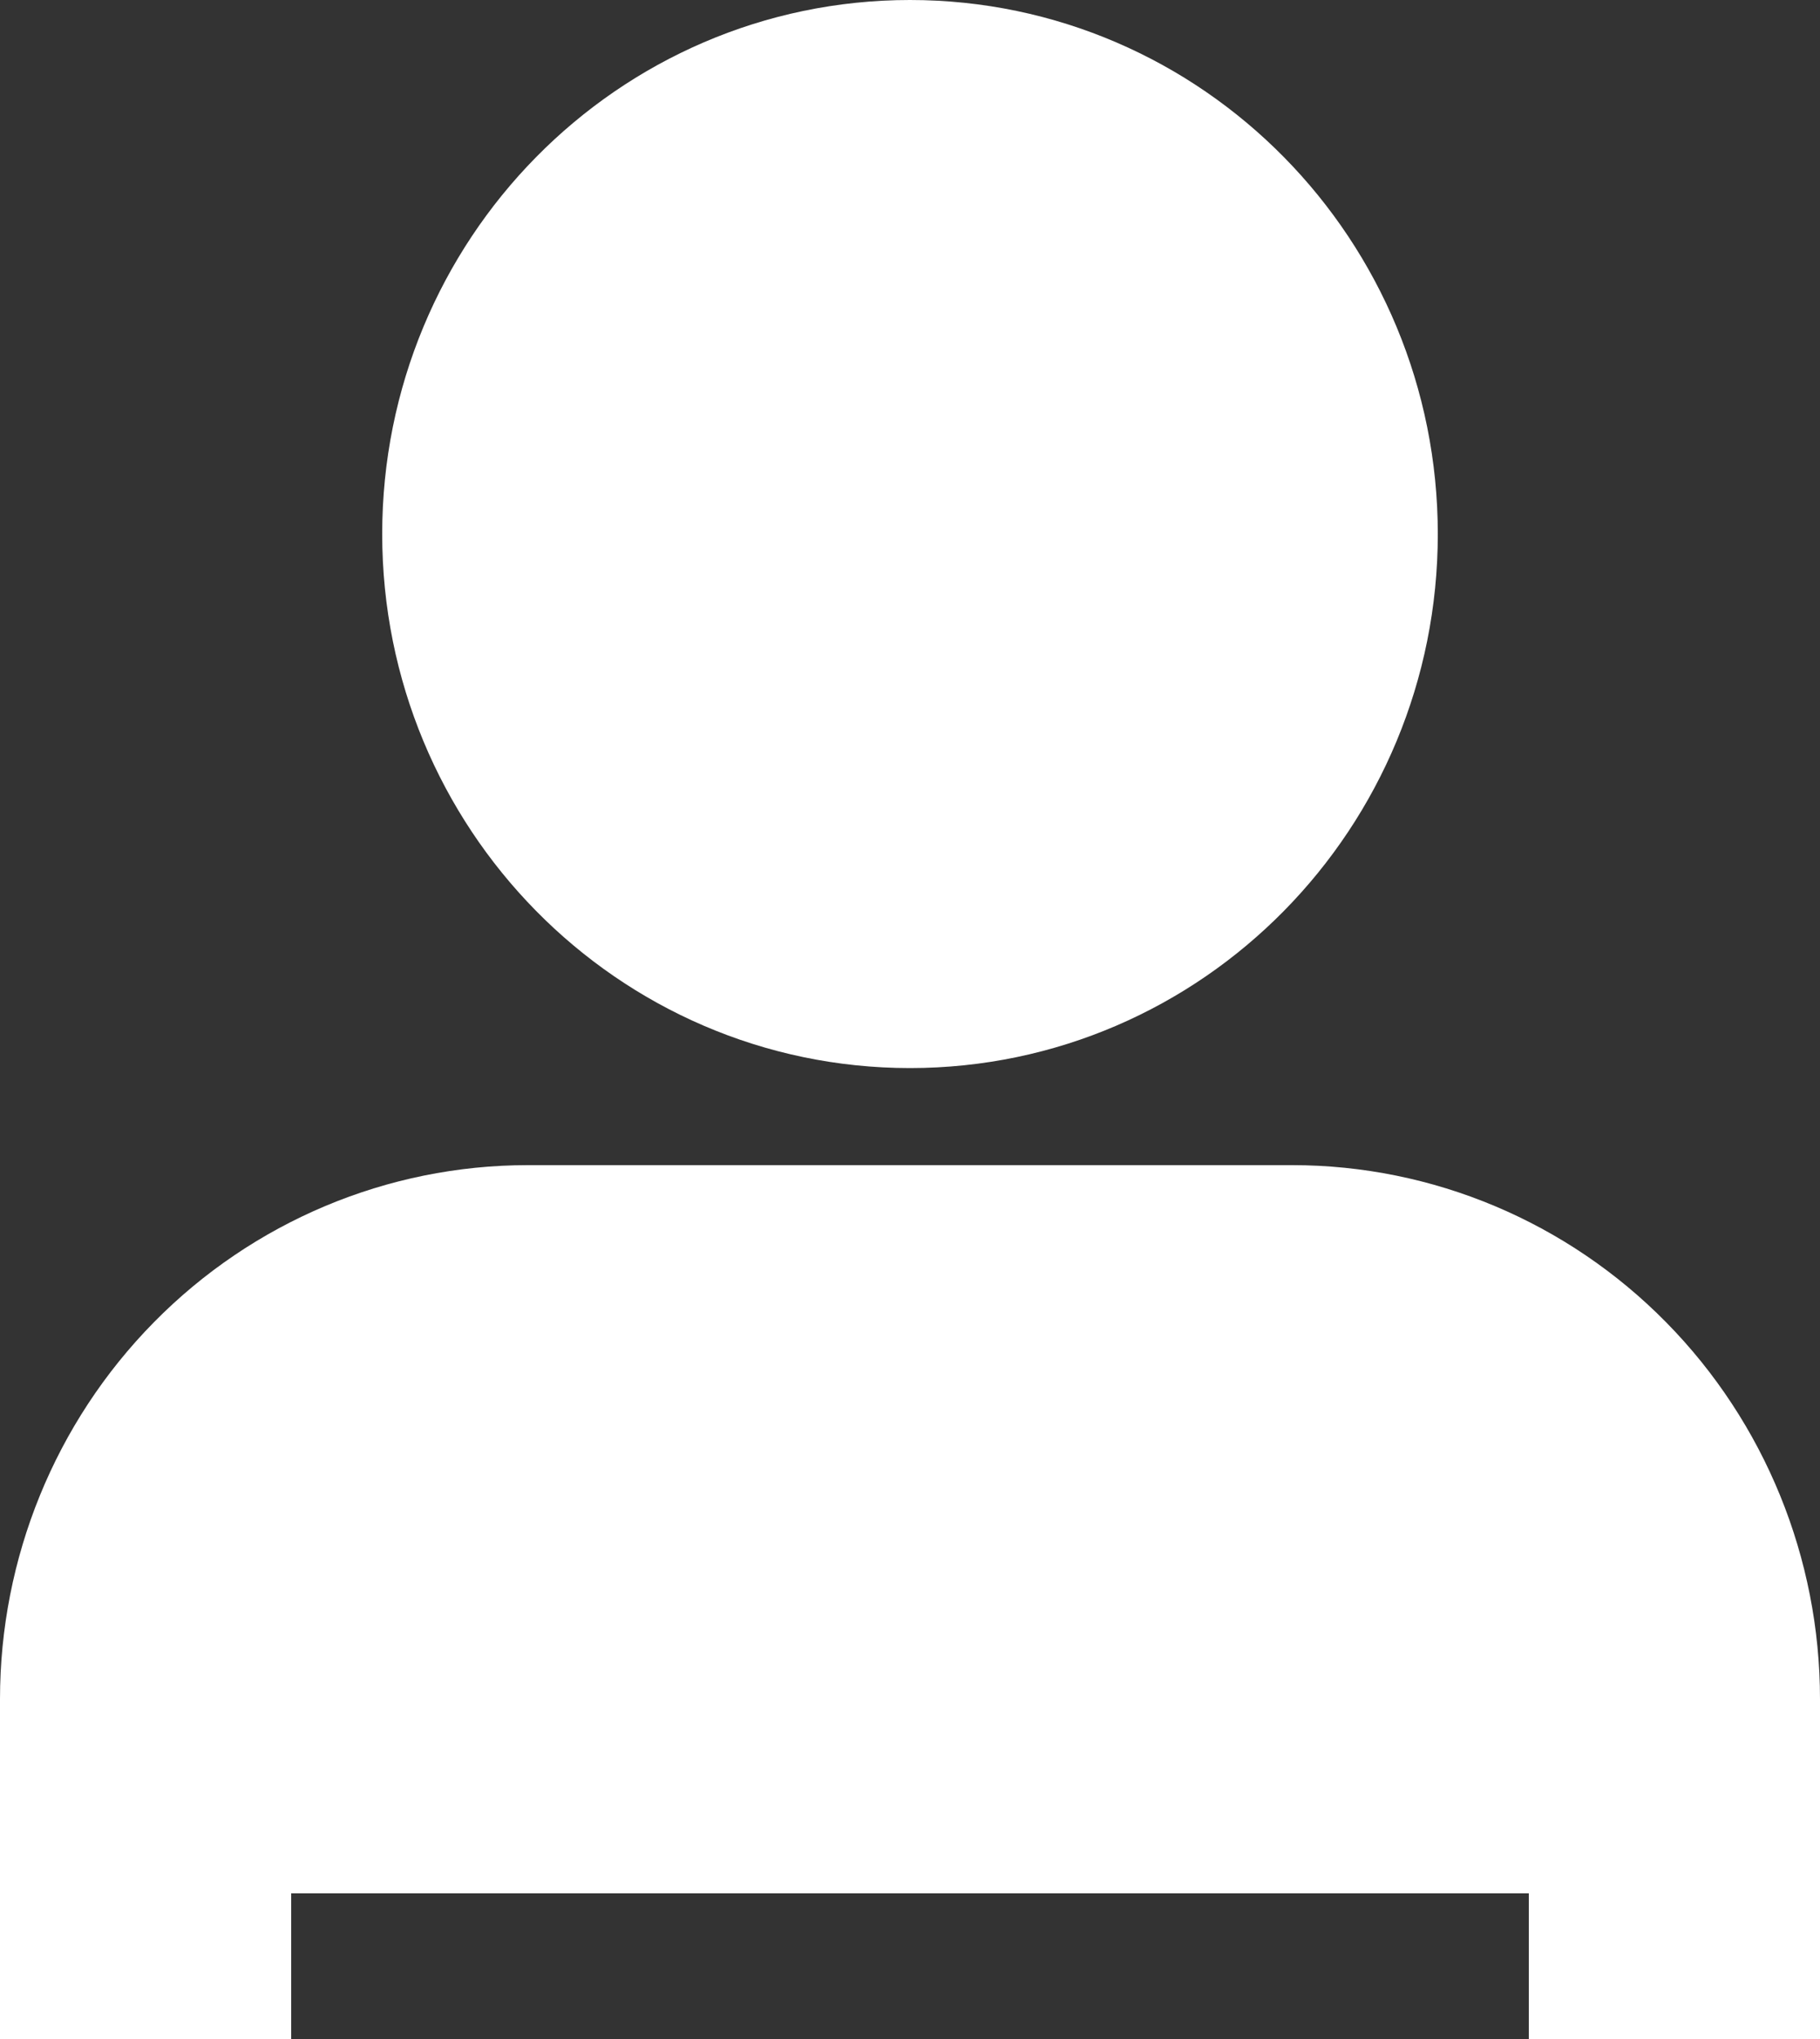<svg width="25" height="28" viewBox="0 0 25 28" fill="none" xmlns="http://www.w3.org/2000/svg">
<rect x="0" y="0" width="25" height="28" fill="#333333" stroke="none"/>
<path d="M23 26V23.333C23 21.919 22.447 20.562 21.462 19.562C20.478 18.562 19.142 18 17.75 18H7.25C5.858 18 4.522 18.562 3.538 19.562C2.553 20.562 2 21.919 2 23.333V26" fill="white"/>
<path d="M12.5 12.667C15.399 12.667 17.75 10.279 17.75 7.333C17.75 4.388 15.399 2 12.5 2C9.601 2 7.25 4.388 7.25 7.333C7.25 10.279 9.601 12.667 12.5 12.667Z" fill="white"/>
<path d="M23 26V23.333C23 21.919 22.447 20.562 21.462 19.562C20.478 18.562 19.142 18 17.75 18H7.25C5.858 18 4.522 18.562 3.538 19.562C2.553 20.562 2 21.919 2 23.333V26M17.75 7.333C17.75 10.279 15.399 12.667 12.5 12.667C9.601 12.667 7.25 10.279 7.25 7.333C7.25 4.388 9.601 2 12.5 2C15.399 2 17.75 4.388 17.75 7.333Z" stroke="white" stroke-width="4" stroke-linecap="square" stroke-linejoin="round"/>
</svg>
